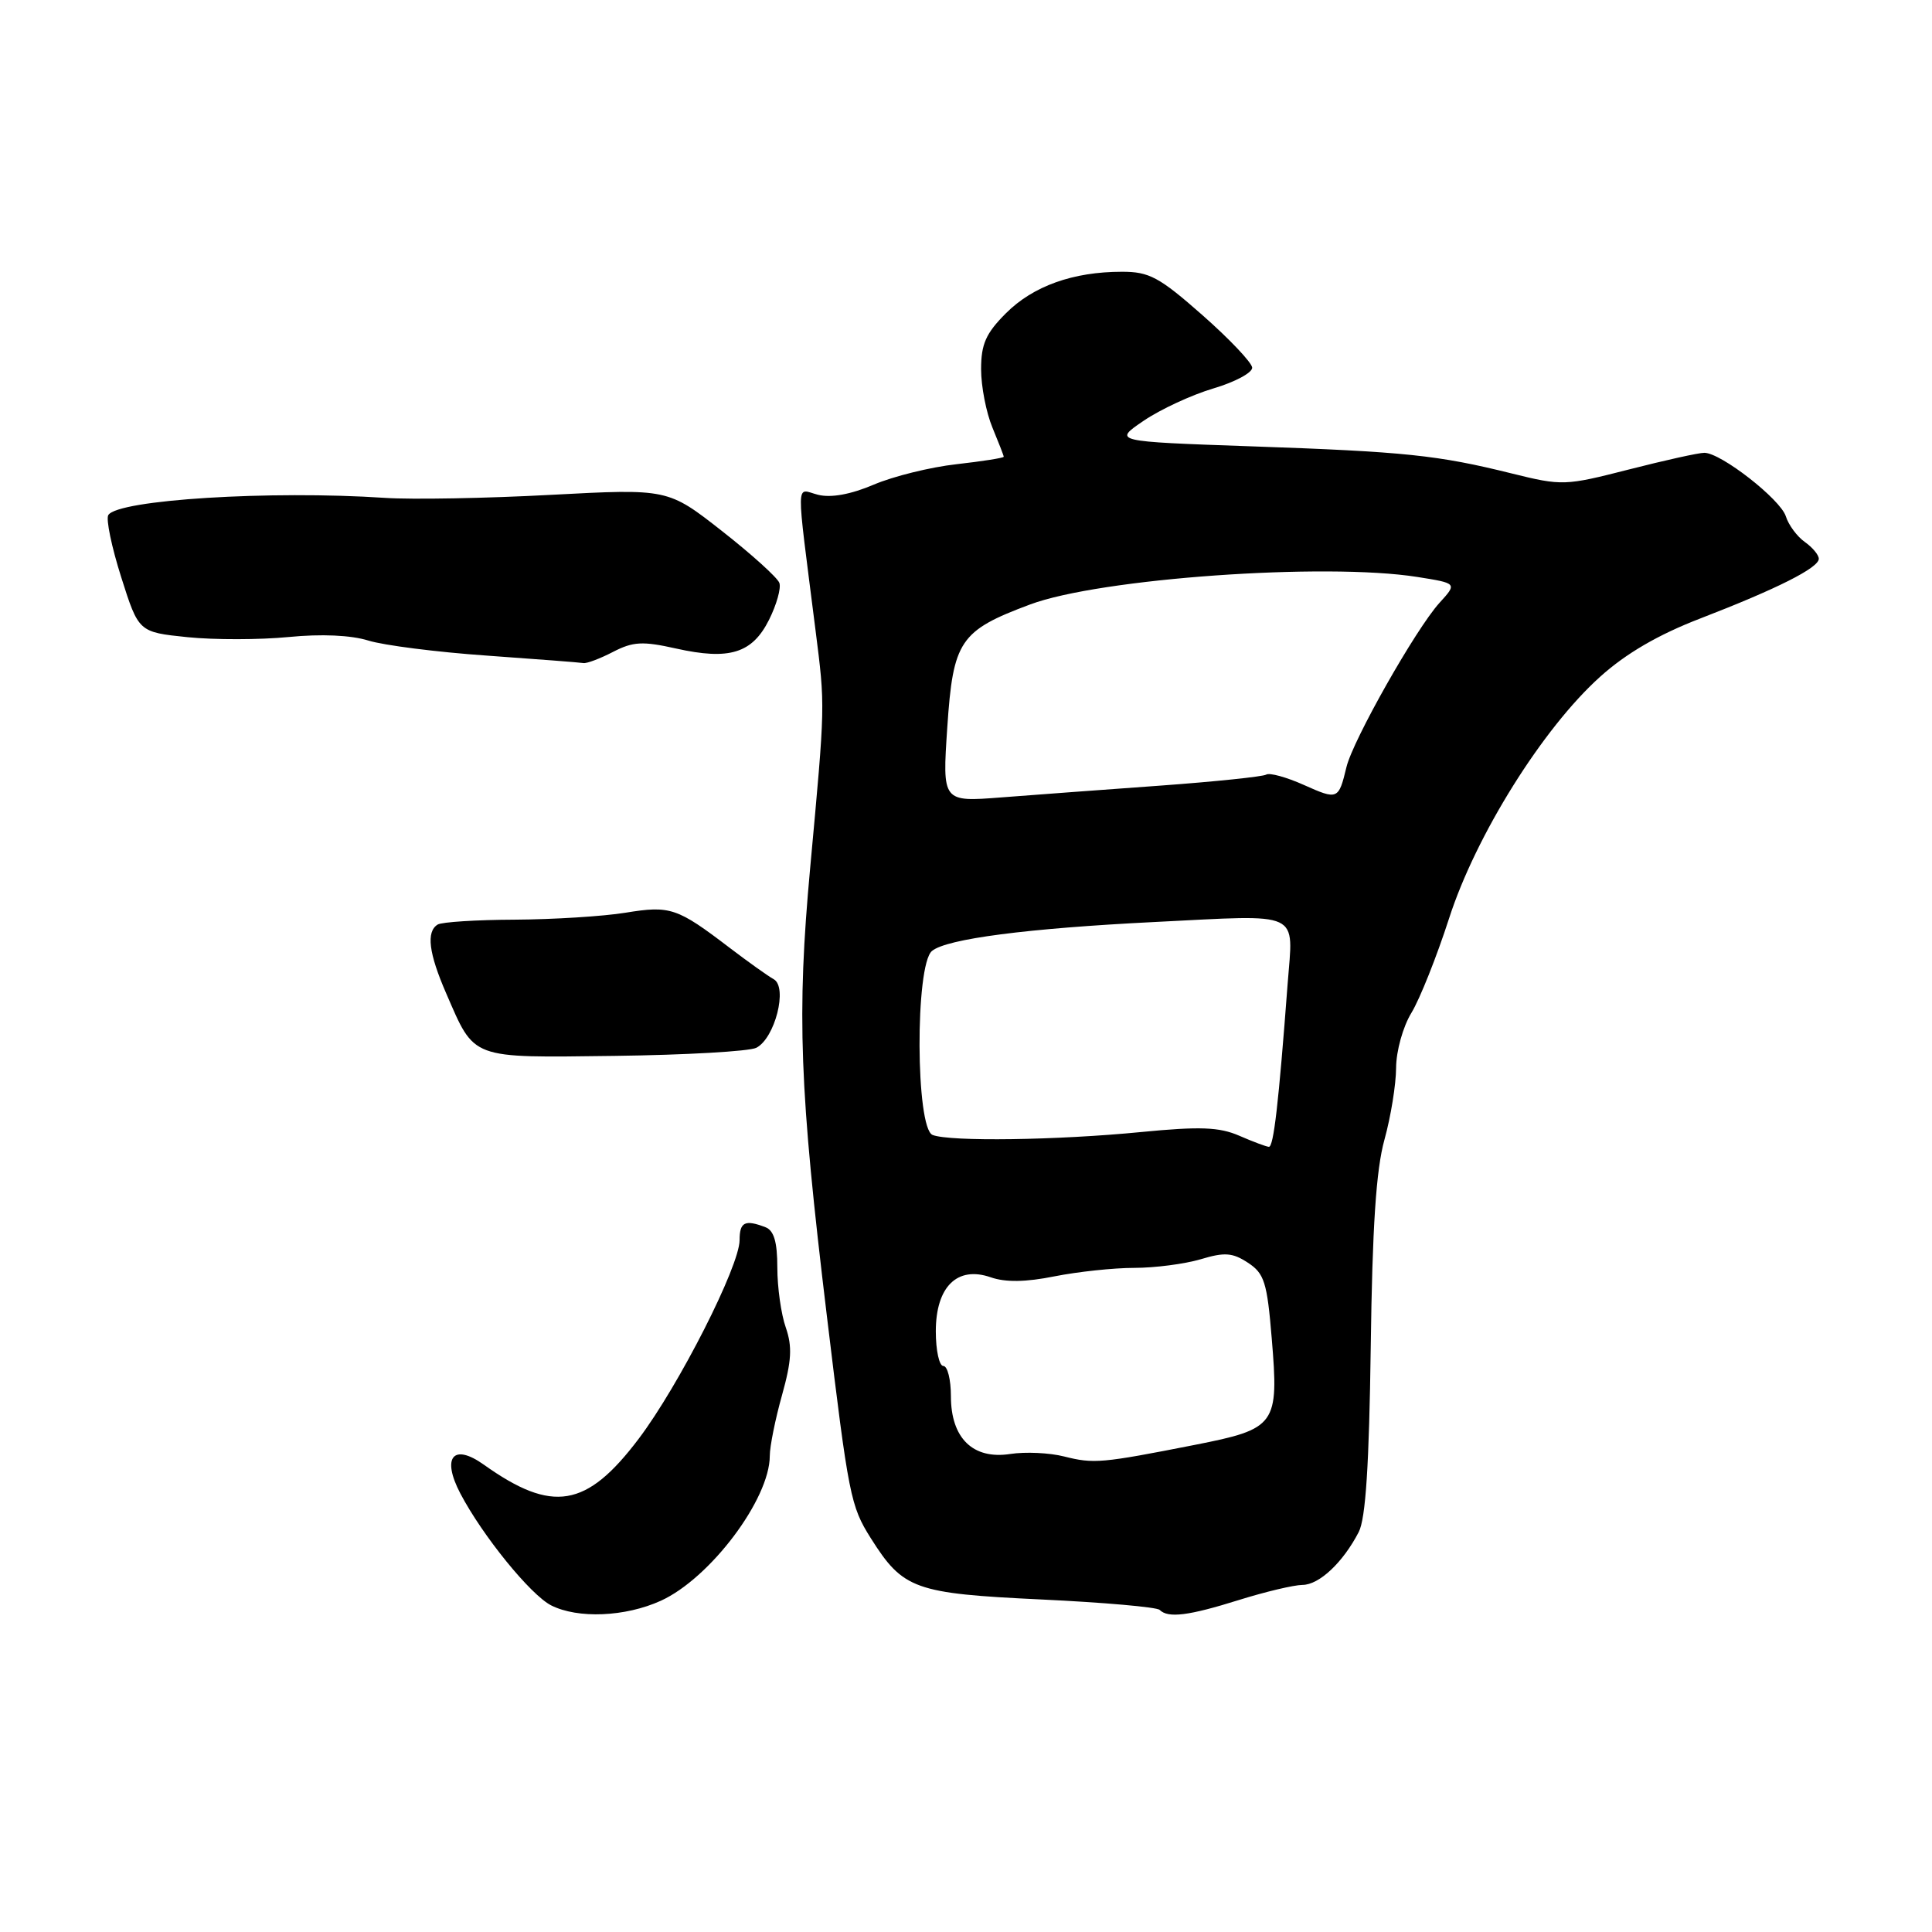 <?xml version="1.0" encoding="UTF-8" standalone="no"?>
<!DOCTYPE svg PUBLIC "-//W3C//DTD SVG 1.1//EN" "http://www.w3.org/Graphics/SVG/1.1/DTD/svg11.dtd" >
<svg xmlns="http://www.w3.org/2000/svg" xmlns:xlink="http://www.w3.org/1999/xlink" version="1.1" viewBox="0 0 256 256">
 <g >
 <path fill="currentColor"
d=" M 87.56 212.11 C 94.09 209.14 102.00 198.64 102.00 192.91 C 102.00 191.66 102.73 188.04 103.62 184.87 C 104.89 180.32 105.00 178.44 104.12 175.90 C 103.50 174.14 103.00 170.57 103.00 167.96 C 103.00 164.55 102.55 163.04 101.42 162.61 C 98.71 161.57 98.00 161.92 98.00 164.32 C 98.00 167.76 89.96 183.60 84.62 190.66 C 77.71 199.80 73.20 200.55 64.10 194.07 C 60.04 191.18 58.49 193.11 61.00 197.90 C 63.94 203.50 70.31 211.34 73.03 212.72 C 76.57 214.51 82.85 214.25 87.56 212.11 Z  M 164.16 212.01 C 167.65 210.92 171.43 210.02 172.58 210.01 C 174.80 210.00 177.95 207.04 180.04 203.00 C 180.96 201.23 181.42 194.05 181.63 178.50 C 181.84 162.58 182.34 154.98 183.45 151.00 C 184.29 147.97 184.98 143.70 184.99 141.50 C 185.00 139.27 185.90 136.03 187.03 134.19 C 188.14 132.36 190.38 126.74 192.01 121.69 C 195.54 110.72 204.42 96.50 212.03 89.67 C 215.46 86.58 219.74 84.09 225.30 81.95 C 235.48 78.02 241.00 75.24 241.00 74.04 C 241.00 73.53 240.16 72.53 239.14 71.81 C 238.12 71.09 236.99 69.56 236.63 68.41 C 235.91 66.15 228.03 60.00 225.84 60.00 C 225.10 59.99 220.60 60.99 215.83 62.21 C 207.38 64.37 206.99 64.39 200.33 62.74 C 190.50 60.30 186.19 59.85 165.77 59.14 C 147.50 58.50 147.50 58.50 151.53 55.76 C 153.75 54.25 157.91 52.32 160.78 51.47 C 163.65 50.62 165.96 49.38 165.92 48.71 C 165.88 48.05 162.91 44.91 159.32 41.75 C 153.61 36.72 152.28 36.00 148.65 36.01 C 142.18 36.01 136.89 37.91 133.30 41.50 C 130.63 44.17 130.00 45.59 130.00 48.93 C 130.00 51.20 130.68 54.68 131.50 56.65 C 132.32 58.63 133.00 60.37 133.00 60.52 C 133.00 60.68 130.19 61.12 126.75 61.51 C 123.31 61.89 118.37 63.11 115.77 64.22 C 112.71 65.52 110.11 65.99 108.39 65.56 C 105.40 64.81 105.44 62.77 108.06 83.50 C 109.35 93.71 109.36 93.15 107.36 114.91 C 105.56 134.46 105.92 144.24 109.58 174.50 C 112.45 198.30 112.71 199.57 115.38 203.81 C 119.67 210.60 121.15 211.14 137.99 211.94 C 146.23 212.33 153.29 212.95 153.66 213.32 C 154.78 214.44 157.49 214.10 164.16 212.01 Z  M 100.21 138.84 C 102.68 137.59 104.41 130.81 102.52 129.75 C 101.73 129.31 99.10 127.43 96.67 125.58 C 89.72 120.28 88.82 119.97 82.88 120.94 C 79.92 121.42 73.33 121.83 68.24 121.86 C 63.14 121.88 58.53 122.17 57.99 122.51 C 56.45 123.46 56.81 126.31 59.12 131.62 C 62.96 140.45 62.16 140.15 81.46 139.91 C 90.83 139.79 99.27 139.31 100.21 138.84 Z  M 81.23 86.38 C 83.88 85.01 85.15 84.94 89.57 85.93 C 96.64 87.51 99.67 86.58 101.90 82.13 C 102.90 80.13 103.52 77.93 103.27 77.24 C 103.03 76.55 99.60 73.45 95.66 70.36 C 88.50 64.75 88.50 64.75 73.00 65.57 C 64.47 66.03 54.58 66.21 51.00 65.97 C 35.83 64.96 15.60 66.22 14.35 68.25 C 14.02 68.78 14.79 72.48 16.06 76.48 C 18.37 83.76 18.37 83.76 24.85 84.43 C 28.41 84.79 34.43 84.78 38.23 84.41 C 42.58 83.98 46.51 84.16 48.82 84.88 C 50.84 85.51 57.90 86.41 64.50 86.87 C 71.10 87.34 76.86 87.78 77.30 87.86 C 77.74 87.94 79.51 87.27 81.23 86.38 Z  M 141.00 192.99 C 139.07 192.50 135.86 192.35 133.86 192.66 C 128.92 193.42 126.00 190.57 126.00 185.00 C 126.00 182.80 125.55 181.00 125.00 181.00 C 124.45 181.00 124.00 178.93 124.00 176.41 C 124.00 170.50 126.84 167.70 131.28 169.25 C 133.24 169.93 135.91 169.89 139.74 169.12 C 142.82 168.51 147.57 168.00 150.30 168.00 C 153.03 168.00 156.99 167.48 159.09 166.86 C 162.27 165.90 163.32 165.98 165.36 167.32 C 167.53 168.74 167.90 169.91 168.51 177.33 C 169.47 188.83 169.11 189.33 158.29 191.46 C 145.94 193.89 144.93 193.98 141.00 192.99 Z  M 164.21 150.49 C 161.56 149.34 159.01 149.24 151.21 150.00 C 140.09 151.09 125.91 151.29 123.58 150.39 C 121.32 149.53 121.24 127.88 123.49 126.01 C 125.42 124.40 136.12 123.01 153.00 122.17 C 172.73 121.19 171.36 120.56 170.62 130.34 C 169.42 146.29 168.76 152.00 168.13 151.96 C 167.79 151.94 166.02 151.28 164.21 150.49 Z  M 125.52 96.38 C 126.29 84.90 127.18 83.57 136.48 80.10 C 145.70 76.64 175.59 74.52 187.80 76.45 C 193.10 77.29 193.10 77.29 190.73 79.89 C 187.60 83.35 179.27 98.06 178.41 101.65 C 177.37 105.97 177.26 106.02 172.77 104.01 C 170.47 102.98 168.22 102.36 167.78 102.64 C 167.33 102.91 161.01 103.57 153.73 104.10 C 146.45 104.62 136.98 105.33 132.68 105.66 C 124.86 106.27 124.86 106.27 125.52 96.38 Z "/>
</g>
</svg>